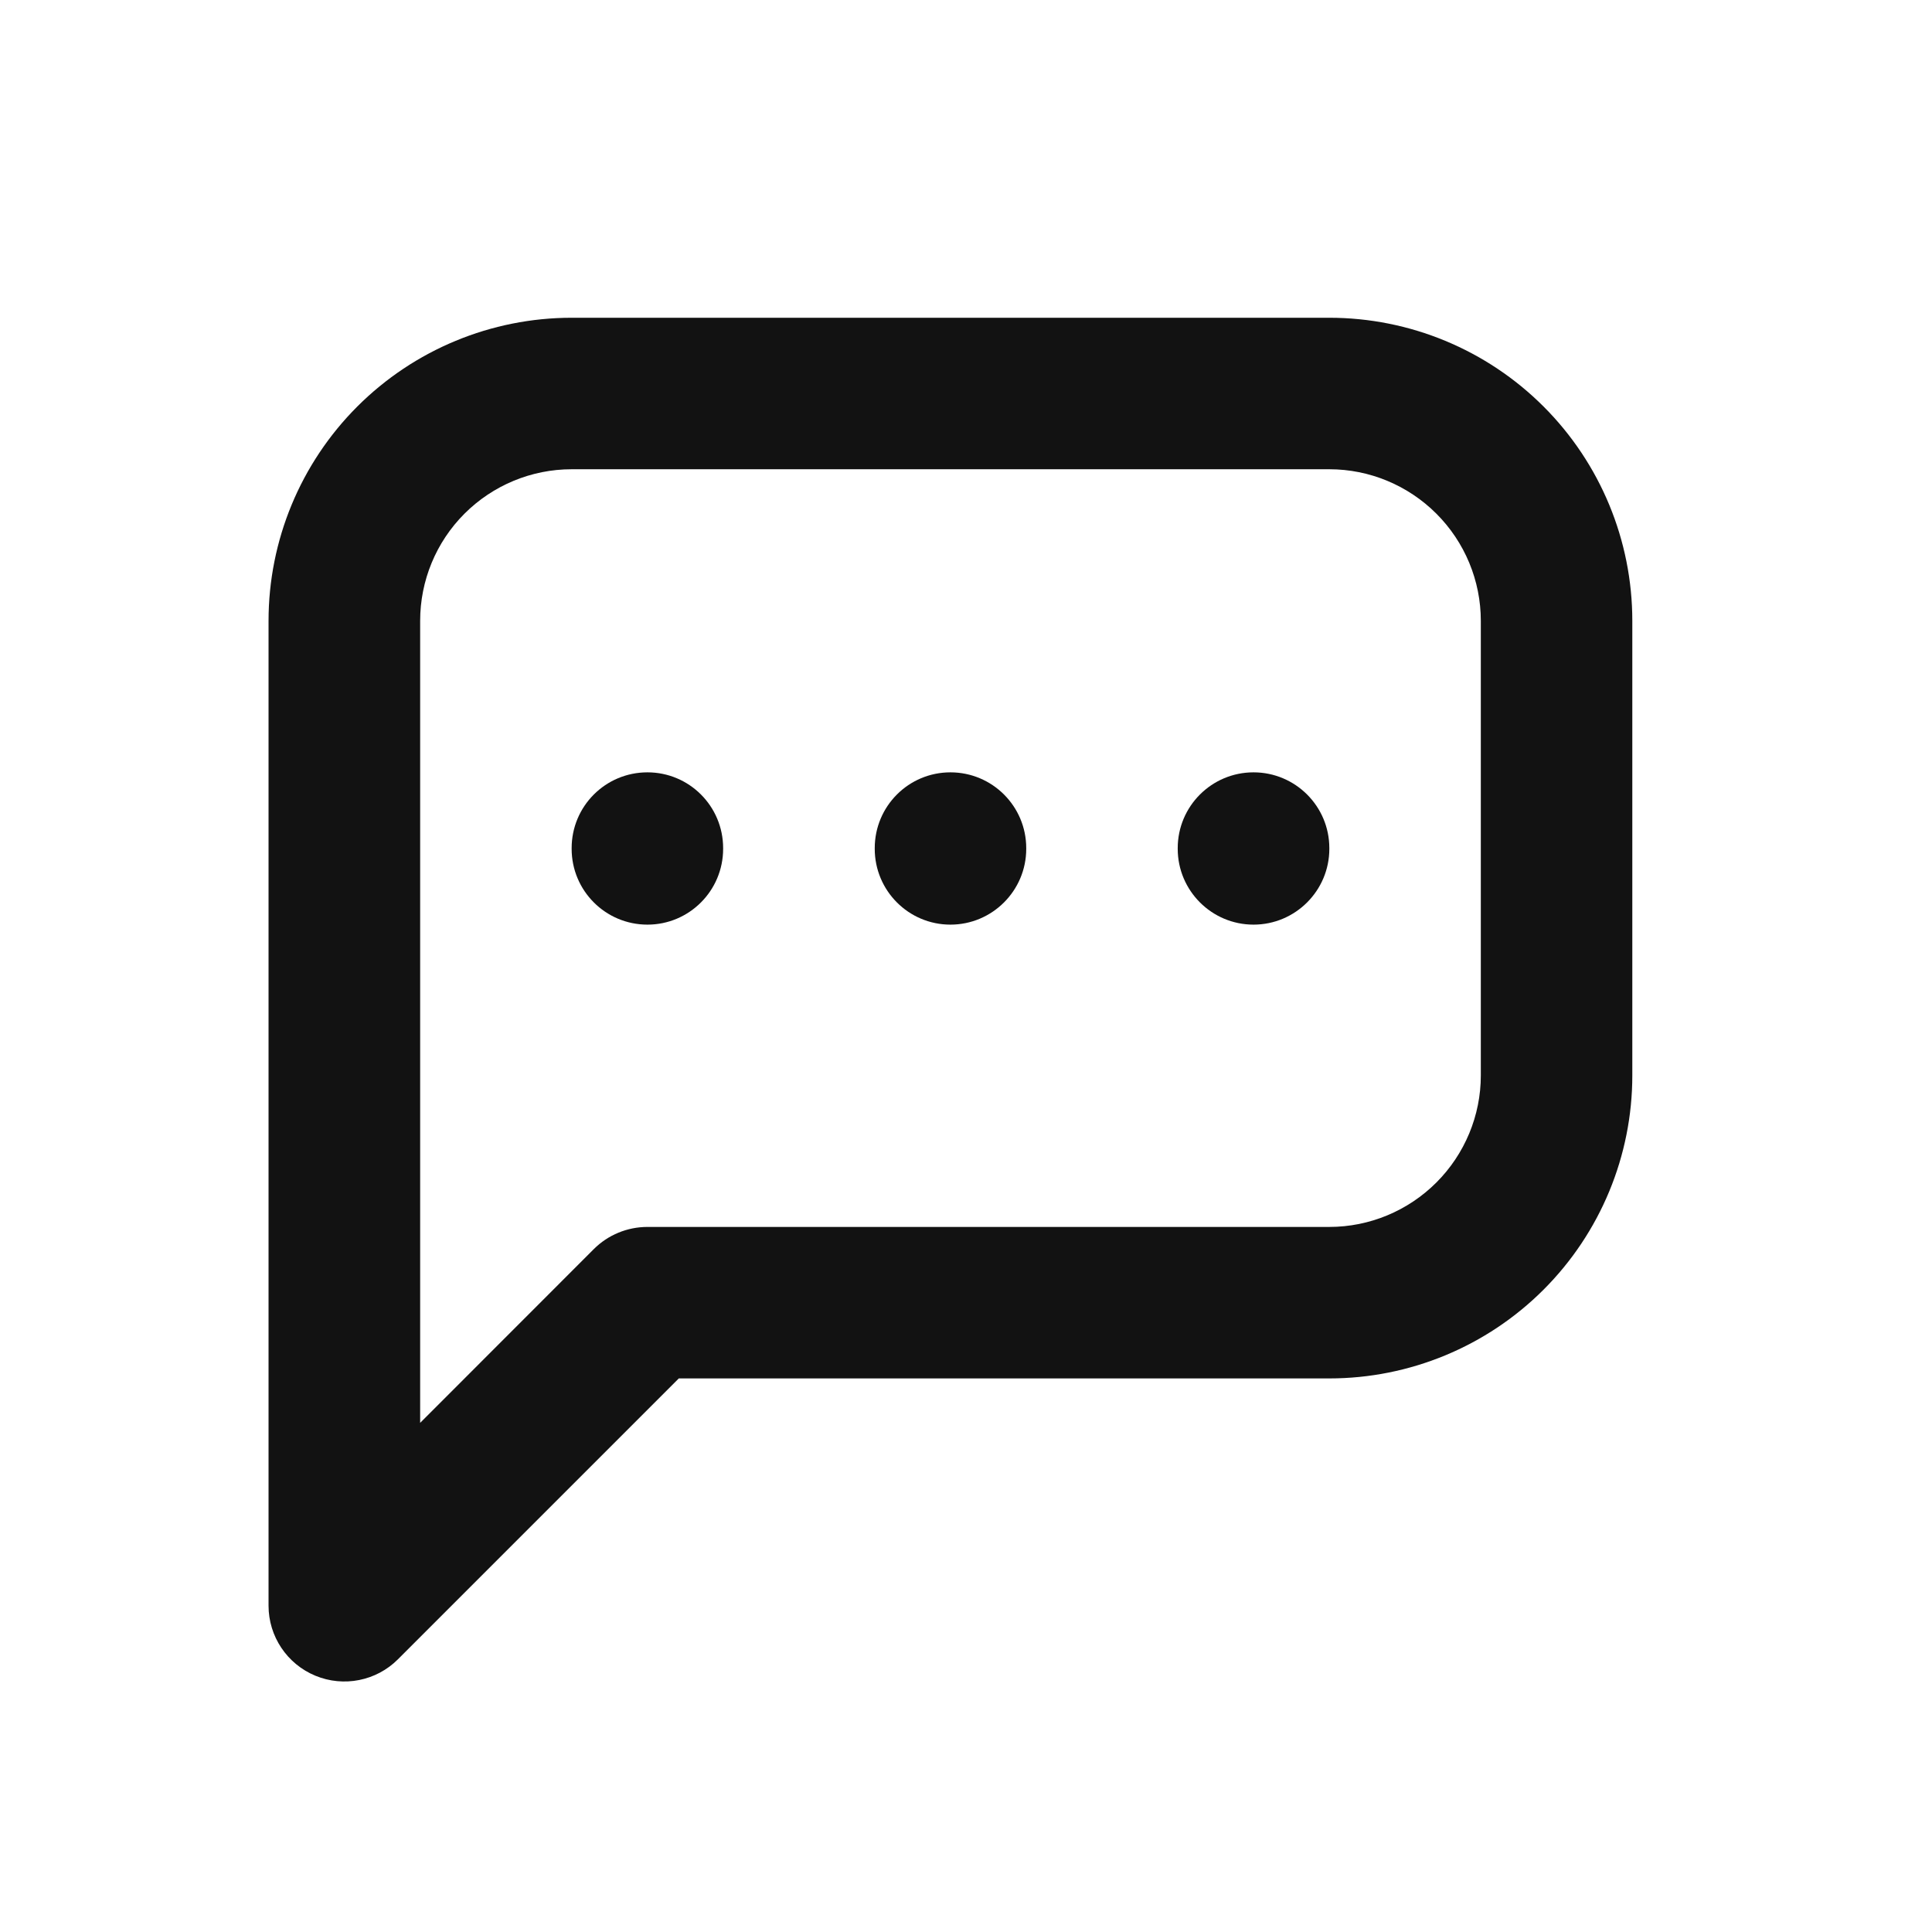 <svg width="17" height="17" viewBox="0 0 17 17" fill="none" xmlns="http://www.w3.org/2000/svg">
<path fill-rule="evenodd" clip-rule="evenodd" d="M5.03 4.129C4.676 4.129 4.337 4.27 4.087 4.52C3.837 4.77 3.697 5.109 3.697 5.463V12.52L5.225 10.991C5.35 10.866 5.52 10.796 5.697 10.796H11.697C12.05 10.796 12.389 10.655 12.639 10.405C12.889 10.155 13.03 9.816 13.03 9.463V5.463C13.03 5.109 12.889 4.77 12.639 4.52C12.389 4.27 12.05 4.129 11.697 4.129H5.03ZM3.144 3.577C3.644 3.077 4.323 2.796 5.03 2.796H11.697C12.404 2.796 13.082 3.077 13.582 3.577C14.082 4.077 14.363 4.755 14.363 5.463V9.463C14.363 10.17 14.082 10.848 13.582 11.348C13.082 11.848 12.404 12.129 11.697 12.129H5.973L3.501 14.601C3.311 14.791 3.024 14.848 2.775 14.745C2.526 14.642 2.363 14.399 2.363 14.129V5.463C2.363 4.755 2.644 4.077 3.144 3.577ZM5.697 6.796C6.065 6.796 6.363 7.094 6.363 7.463V7.469C6.363 7.837 6.065 8.136 5.697 8.136C5.328 8.136 5.03 7.837 5.03 7.469V7.463C5.03 7.094 5.328 6.796 5.697 6.796ZM8.363 6.796C8.731 6.796 9.03 7.094 9.03 7.463V7.469C9.03 7.837 8.731 8.136 8.363 8.136C7.995 8.136 7.697 7.837 7.697 7.469V7.463C7.697 7.094 7.995 6.796 8.363 6.796ZM11.03 6.796C11.398 6.796 11.697 7.094 11.697 7.463V7.469C11.697 7.837 11.398 8.136 11.03 8.136C10.662 8.136 10.363 7.837 10.363 7.469V7.463C10.363 7.094 10.662 6.796 11.03 6.796Z" fill="#121212"/>
</svg>
